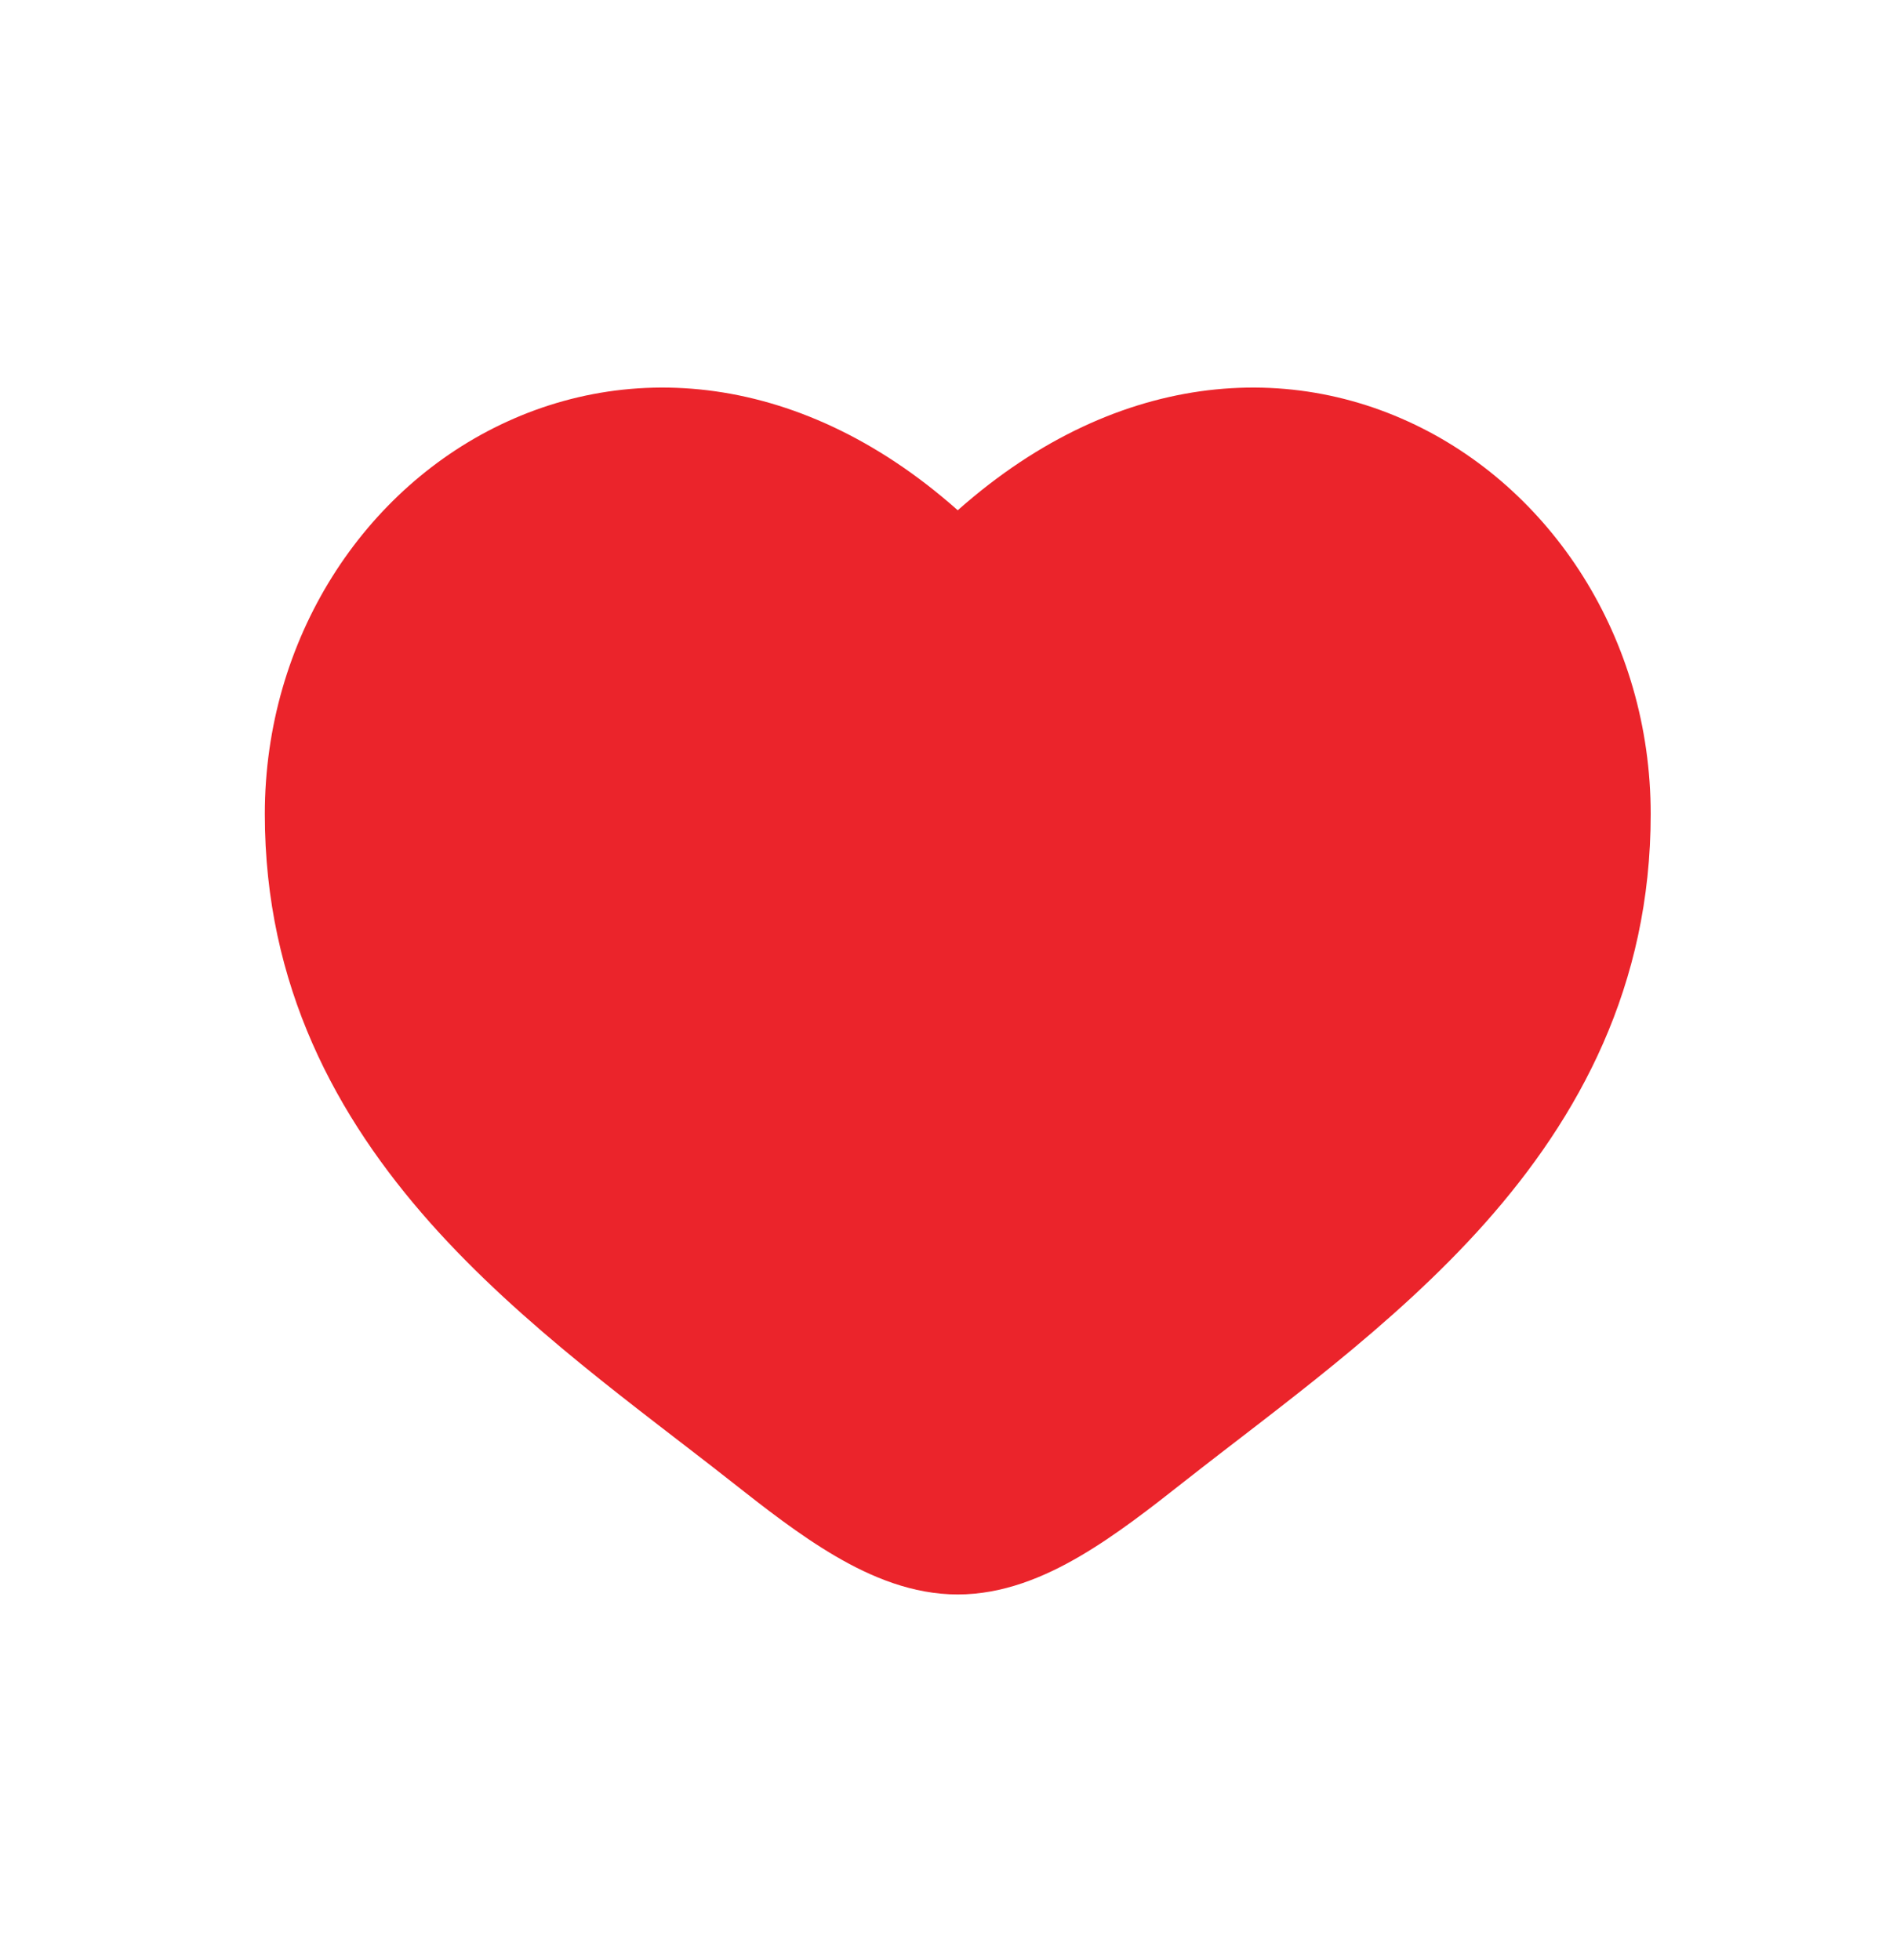 <svg width="28" height="29" viewBox="0 0 28 29" fill="none" xmlns="http://www.w3.org/2000/svg">
<path d="M4.667 12.044C4.667 16.664 8.485 19.125 11.28 21.329C12.267 22.107 13.216 22.839 14.166 22.839C15.117 22.839 16.067 22.107 17.053 21.329C19.848 19.125 23.666 16.664 23.666 12.044C23.666 7.424 18.441 4.148 14.166 8.589C9.892 4.148 4.667 7.424 4.667 12.044Z" fill="#EB242B"/>
<path d="M11.28 21.329L11.745 20.74L11.28 21.329ZM14.166 8.589L13.626 9.109C13.768 9.256 13.963 9.339 14.166 9.339C14.37 9.339 14.566 9.256 14.707 9.109L14.166 8.589ZM17.053 21.329L16.588 20.74L17.053 21.329ZM11.745 20.74C10.302 19.603 8.732 18.498 7.486 17.095C6.265 15.72 5.417 14.12 5.417 12.044H3.917C3.917 14.588 4.977 16.528 6.364 18.091C7.726 19.624 9.463 20.851 10.816 21.918L11.745 20.74ZM5.417 12.044C5.417 10.015 6.563 8.315 8.125 7.601C9.64 6.908 11.681 7.088 13.626 9.109L14.707 8.069C12.377 5.649 9.668 5.246 7.502 6.237C5.382 7.205 3.917 9.453 3.917 12.044H5.417ZM10.816 21.918C11.302 22.301 11.826 22.712 12.359 23.023C12.89 23.334 13.501 23.589 14.166 23.589V22.089C13.882 22.089 13.543 21.978 13.115 21.728C12.688 21.478 12.245 21.134 11.745 20.74L10.816 21.918ZM17.517 21.918C18.87 20.851 20.607 19.624 21.969 18.091C23.356 16.528 24.416 14.588 24.416 12.044H22.916C22.916 14.12 22.067 15.72 20.847 17.095C19.601 18.498 18.031 19.603 16.588 20.74L17.517 21.918ZM24.416 12.044C24.416 9.453 22.951 7.205 20.831 6.237C18.665 5.246 15.956 5.649 13.626 8.069L14.707 9.109C16.652 7.088 18.693 6.908 20.208 7.601C21.77 8.315 22.916 10.015 22.916 12.044H24.416ZM16.588 20.74C16.088 21.134 15.645 21.478 15.218 21.728C14.79 21.978 14.451 22.089 14.166 22.089V23.589C14.832 23.589 15.443 23.334 15.974 23.023C16.506 22.712 17.031 22.301 17.517 21.918L16.588 20.74Z" fill="#EB242B"/>
</svg>
